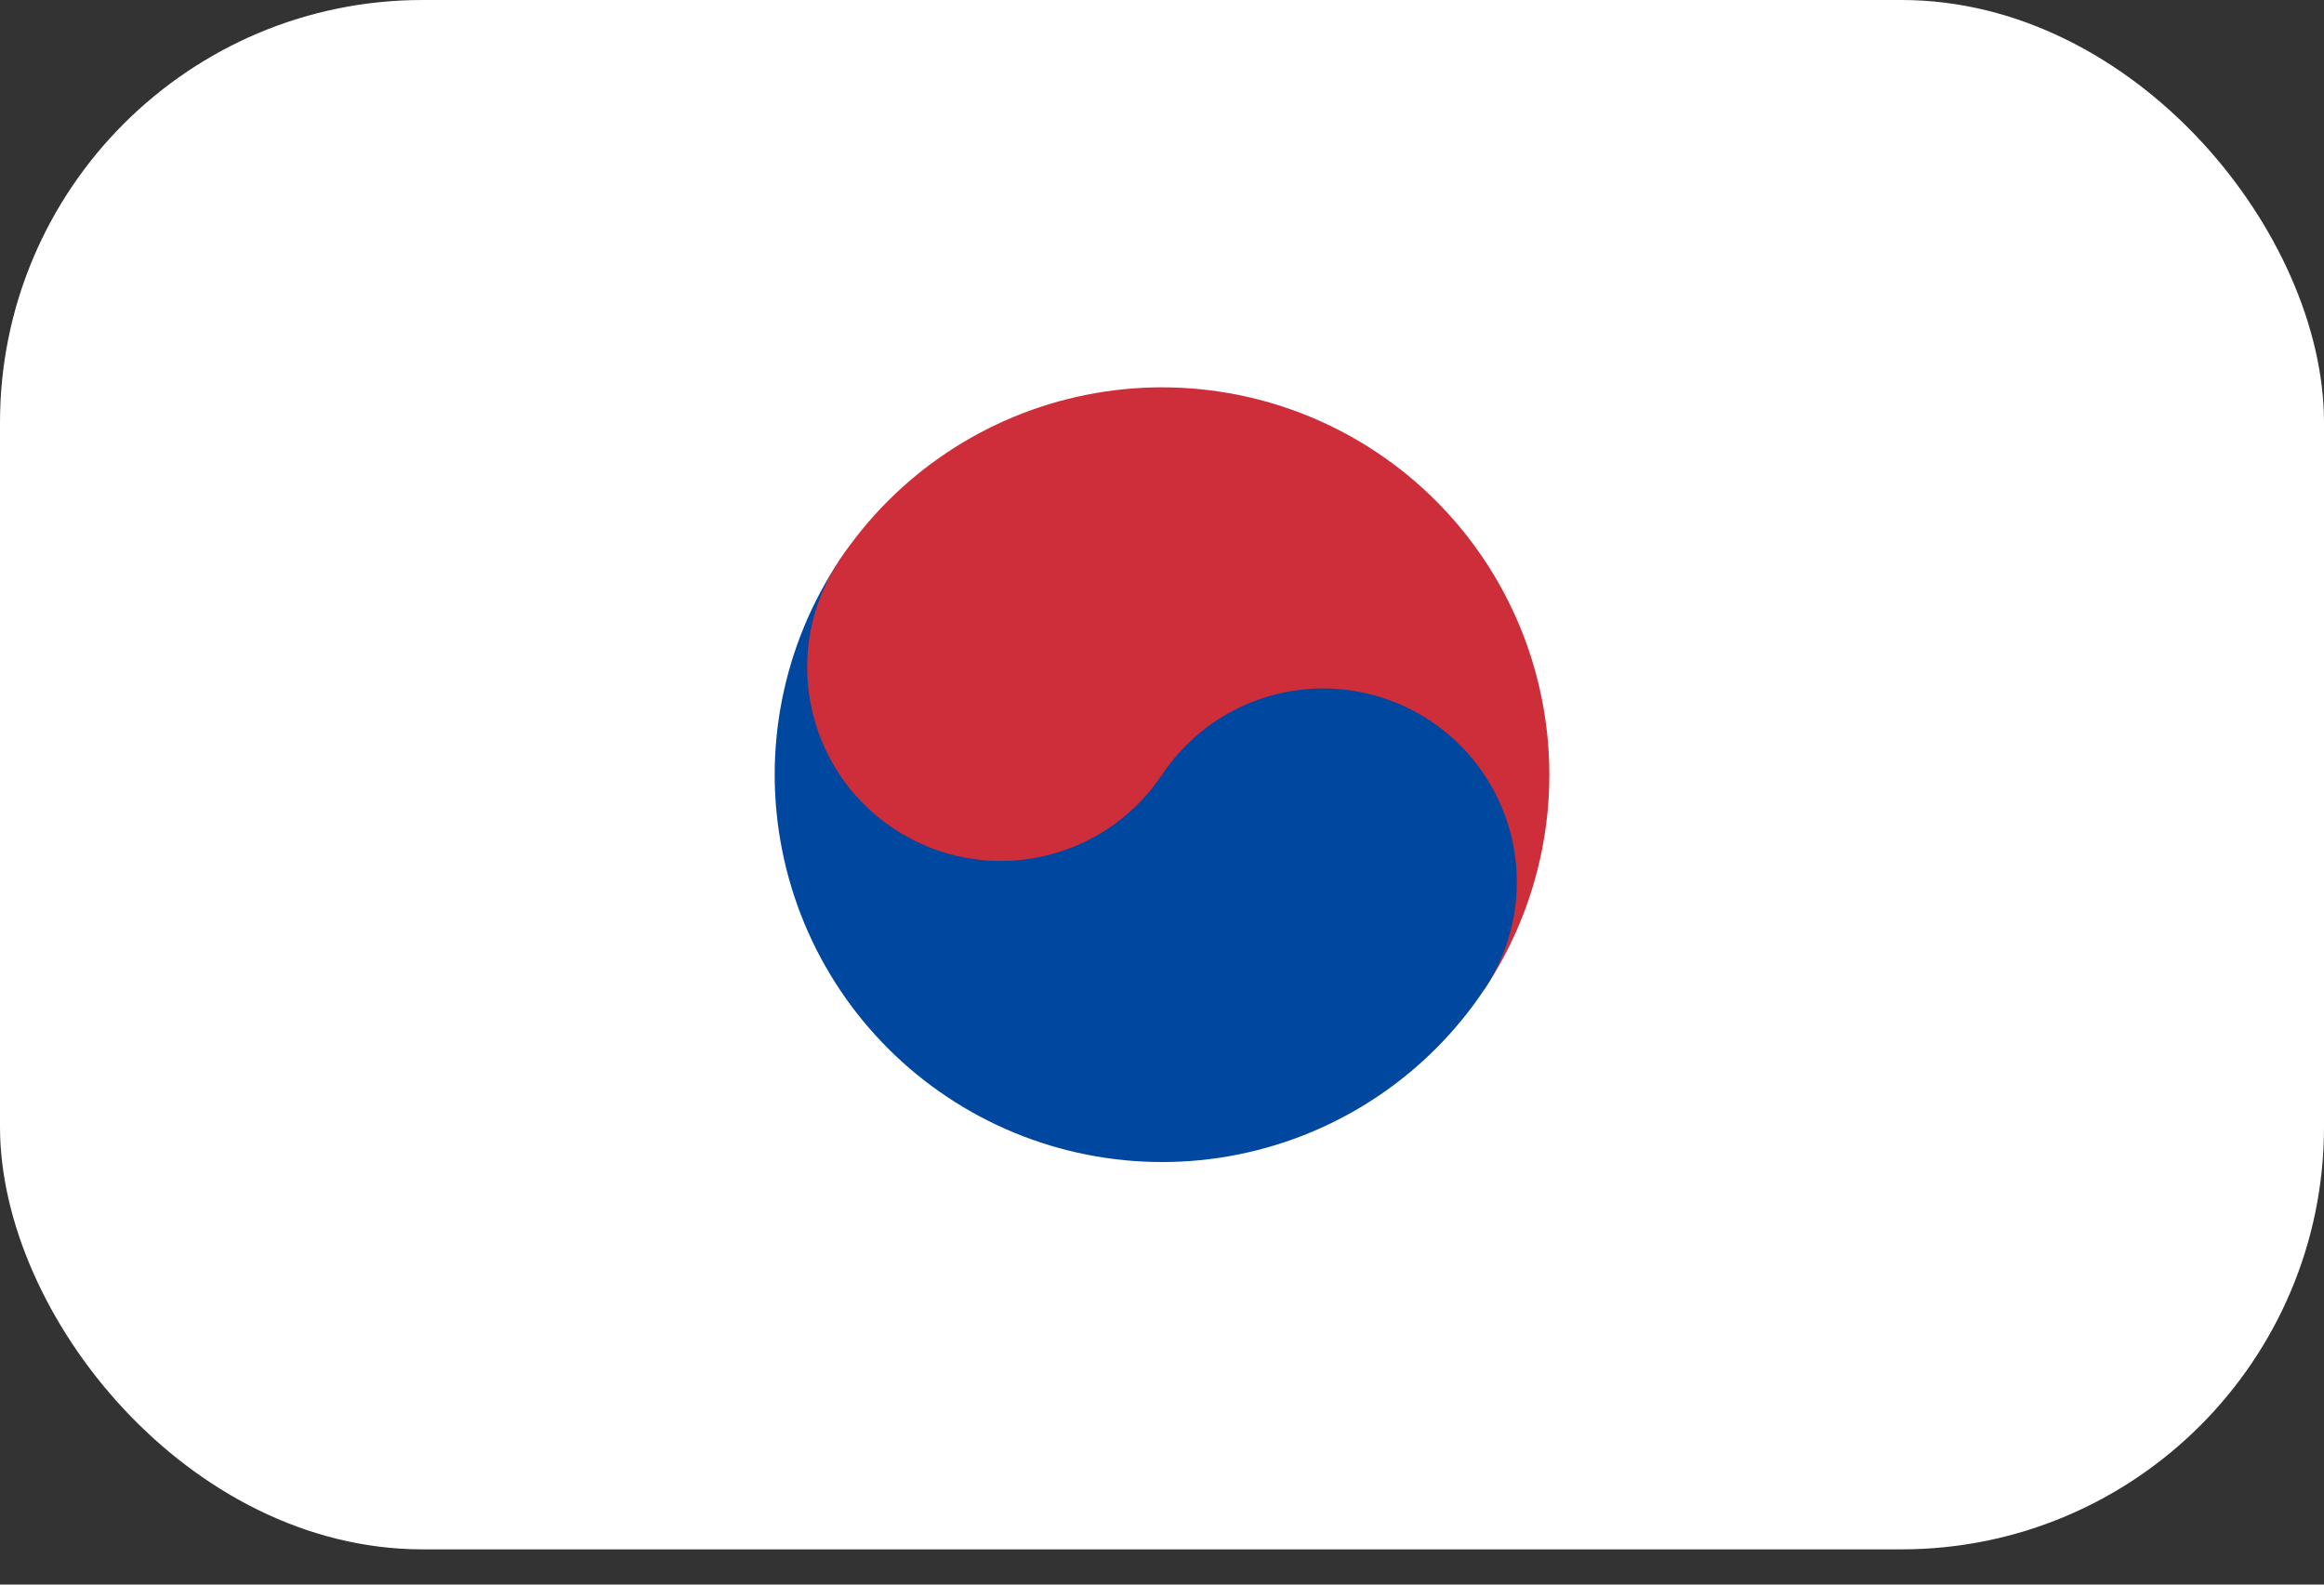 <svg width="44" height="30" viewBox="0 0 44 30" fill="none" xmlns="http://www.w3.org/2000/svg">
<rect x="0" y="0" width="44" height="30" fill="#333333" stroke="none"/>
<g clip-path="url(#clip0_167_852)">
<path d="M0 0H44V29.333H0V0Z" fill="white"/>
<path d="M6.746 8.904L10.814 2.802L11.831 3.48L7.763 9.582L6.746 8.904ZM8.272 9.921L12.339 3.819L13.356 4.497L9.288 10.599L8.272 9.921ZM9.797 10.938L13.865 4.836L14.882 5.514L10.814 11.616L9.797 10.938Z" fill="white"/>
<path d="M29.119 23.819L33.187 17.718L34.204 18.396L30.136 24.497L29.119 23.819ZM30.645 24.836L34.712 18.735L35.729 19.413L31.662 25.514L30.645 24.836ZM32.17 25.853L36.238 19.752L37.255 20.43L33.187 26.531L32.17 25.853Z" fill="white"/>
<path d="M30.645 20.429L35.729 23.819L30.645 20.429Z" fill="white"/>
<path d="M30.645 20.429L35.729 23.819" stroke="white" stroke-width="12.5"/>
<path d="M15.898 10.599C16.977 8.981 18.655 7.857 20.562 7.476C22.469 7.094 24.45 7.486 26.068 8.565C27.686 9.644 28.81 11.321 29.191 13.229C29.573 15.136 29.181 17.116 28.102 18.735L15.898 10.599Z" fill="#CD2E3A"/>
<path d="M15.899 10.599C14.82 12.217 14.428 14.198 14.81 16.105C15.191 18.012 16.314 19.689 17.933 20.768C19.551 21.847 21.532 22.239 23.439 21.858C25.346 21.476 27.023 20.353 28.102 18.734C28.642 17.925 28.838 16.935 28.647 15.981C28.456 15.028 27.894 14.189 27.085 13.65C26.276 13.11 25.286 12.914 24.332 13.105C23.379 13.296 22.54 13.857 22.001 14.667L15.899 10.599Z" fill="#0047A0"/>
<path d="M22 14.667C23.123 12.982 22.668 10.705 20.983 9.582C19.298 8.459 17.021 8.914 15.898 10.599C14.775 12.284 15.23 14.56 16.915 15.684C18.6 16.807 20.877 16.352 22 14.667Z" fill="#CD2E3A"/>
<path d="M10.813 26.531L6.746 20.43L7.763 19.752L11.83 25.853L10.813 26.531ZM12.339 25.514L8.271 19.413L9.288 18.735L13.356 24.836L12.339 25.514ZM13.864 24.497L9.796 18.396L10.813 17.718L14.881 23.819L13.864 24.497Z" fill="white"/>
<path d="M33.187 11.616L29.119 5.514L30.136 4.836L34.203 10.938L33.187 11.616ZM34.712 10.599L30.644 4.497L31.661 3.819L35.729 9.921L34.712 10.599ZM36.237 9.582L32.169 3.48L33.187 2.802L37.254 8.904L36.237 9.582Z" fill="white"/>
<path d="M10.051 22.633L11.576 21.616L10.051 22.633ZM30.644 8.904L32.424 7.718L30.644 8.904ZM33.949 6.701L35.475 5.684L33.949 6.701Z" fill="white"/>
<path d="M10.051 22.633L11.576 21.616M30.644 8.904L32.424 7.718M33.949 6.701L35.475 5.684" stroke="white" stroke-width="12.5"/>
</g>
<defs>
<clipPath id="clip0_167_852">
<rect width="44" height="29.333" rx="8" fill="white"/>
</clipPath>
</defs>
</svg>
